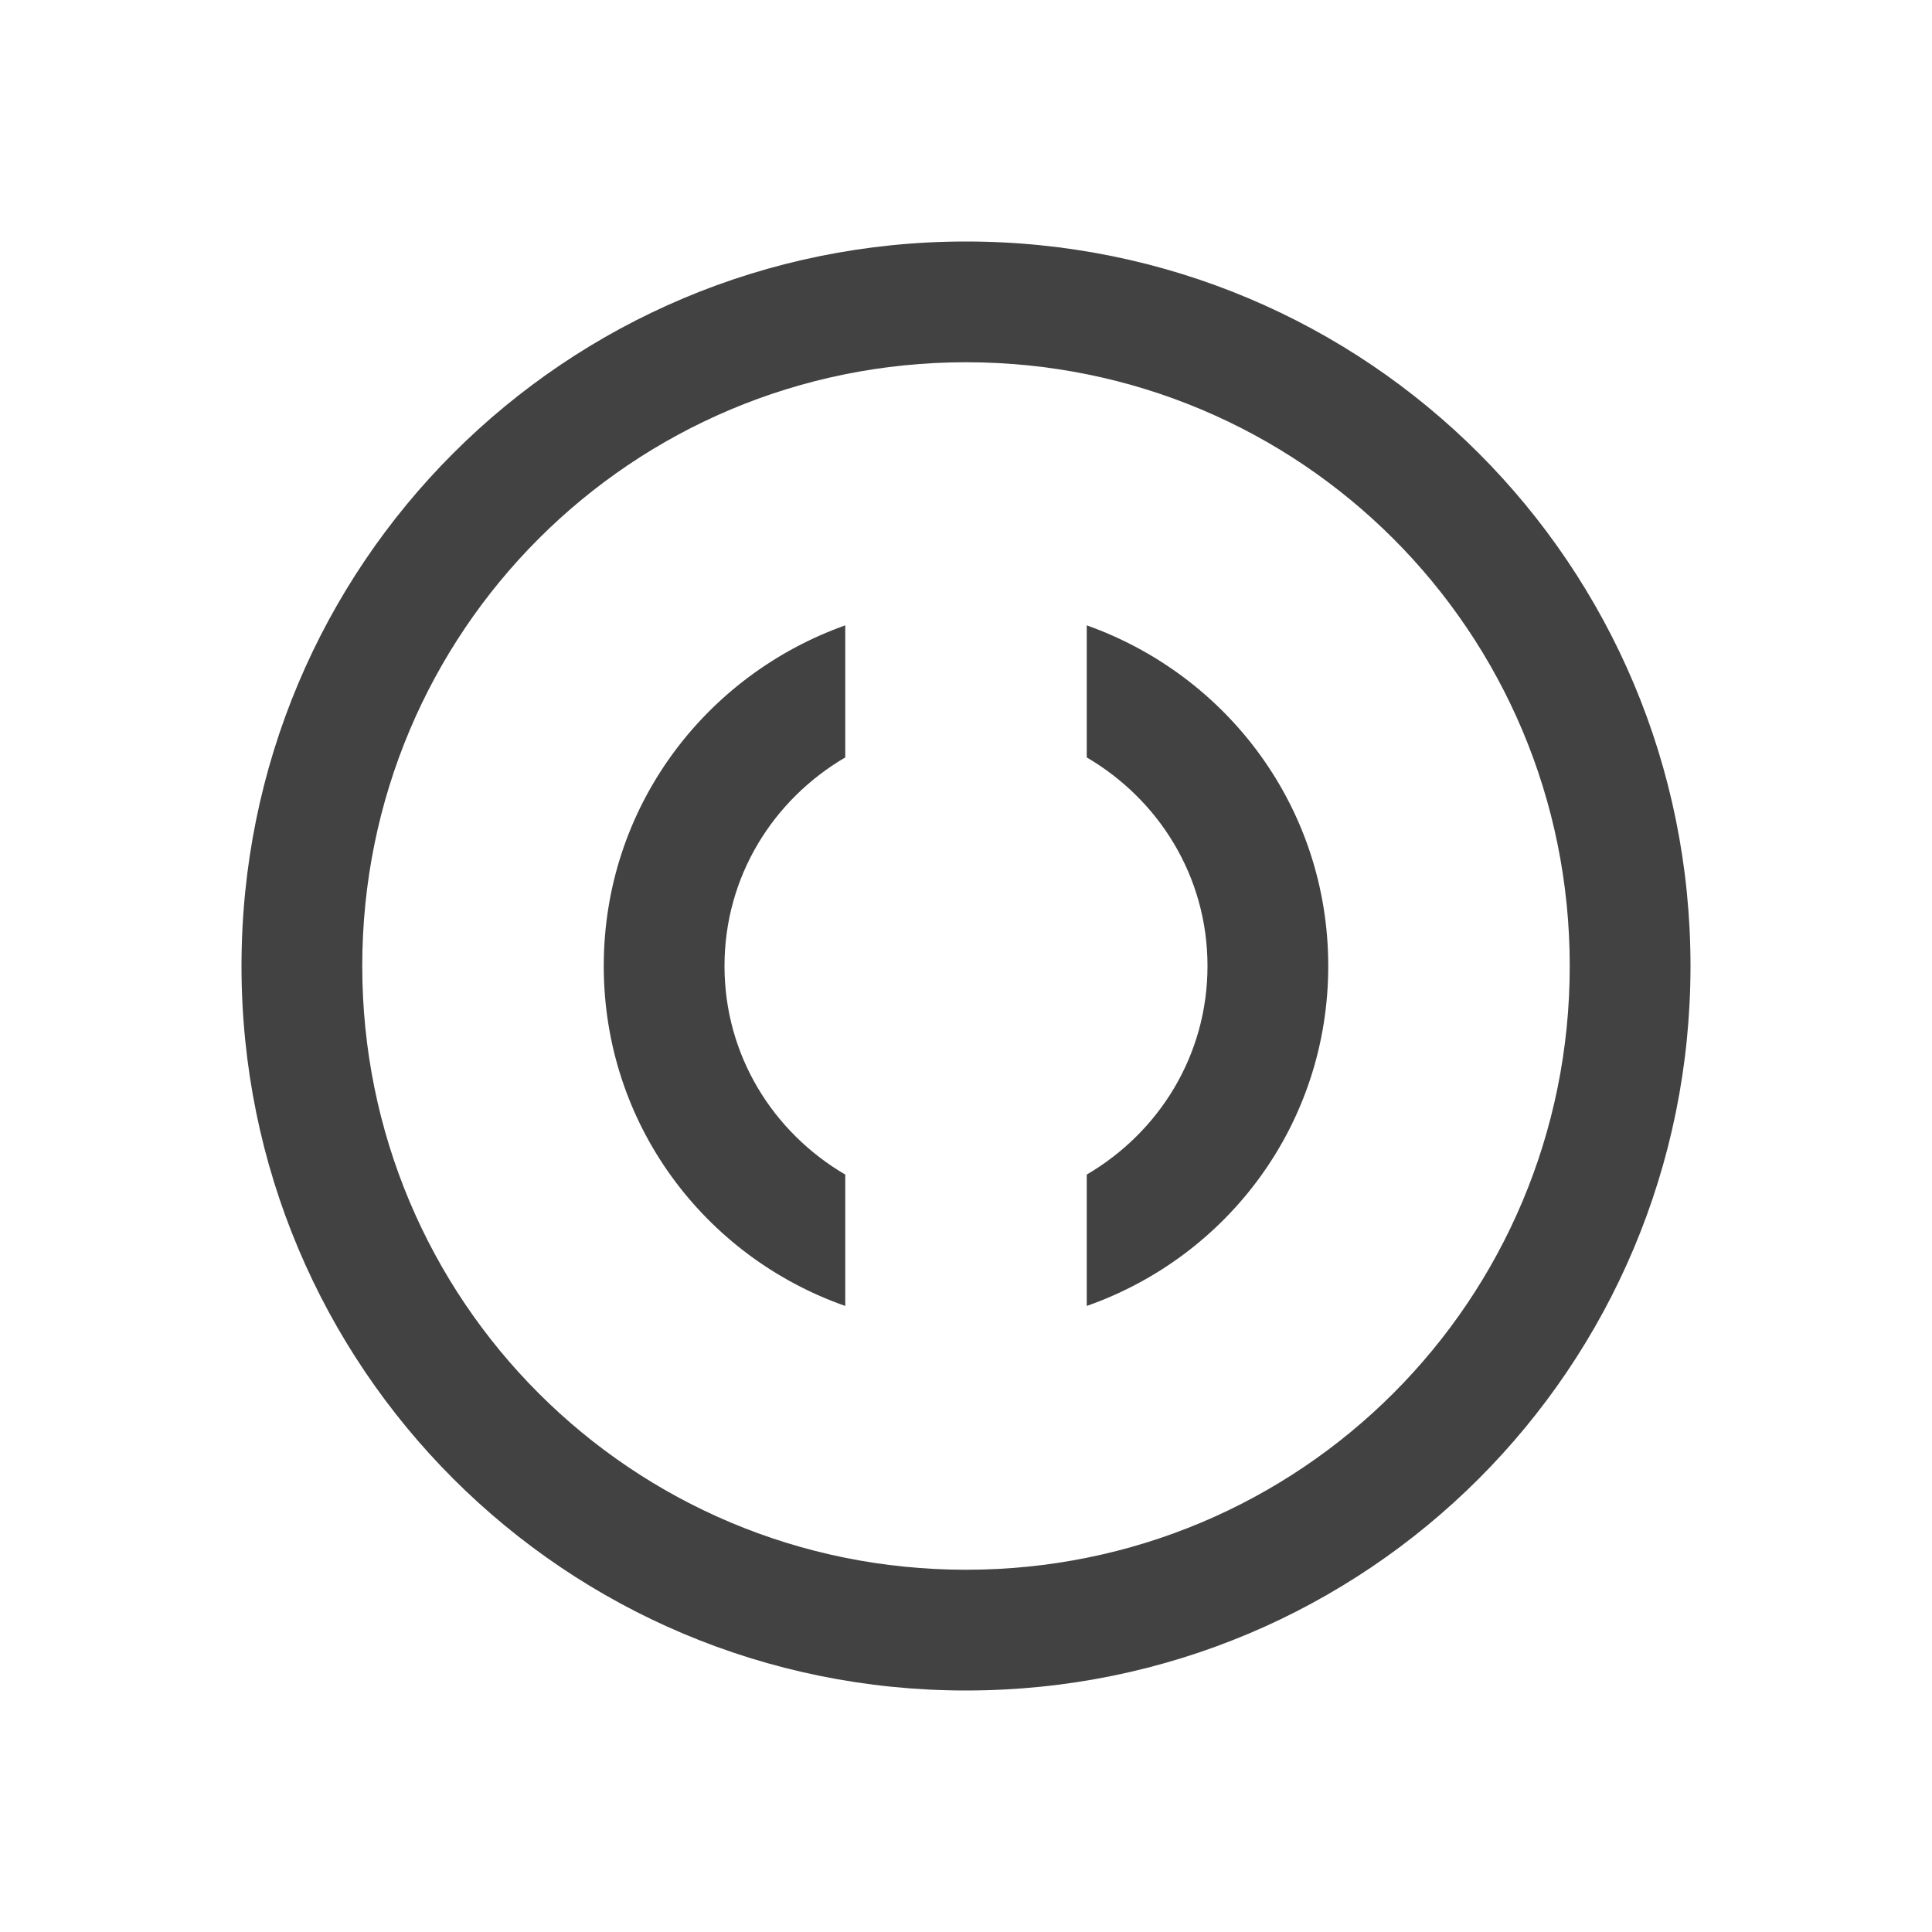 
<svg xmlns="http://www.w3.org/2000/svg" xmlns:xlink="http://www.w3.org/1999/xlink" width="22px" height="22px" viewBox="0 0 22 22" version="1.1">
<g id="surface1">
<defs>
  <style id="current-color-scheme" type="text/css">
   .ColorScheme-Text { color:#424242; } .ColorScheme-Highlight { color:#eeeeee; }
  </style>
 </defs>
<path style="fill:currentColor" class="ColorScheme-Text" d="M 11 2.75 C 6.43 2.75 2.75 6.43 2.75 11 C 2.75 15.57 6.43 19.25 11 19.25 C 15.57 19.25 19.25 15.57 19.25 11 C 19.25 6.43 15.57 2.75 11 2.75 Z M 11 4.125 C 14.809 4.125 17.875 7.191 17.875 11 C 17.875 14.809 14.809 17.875 11 17.875 C 7.191 17.875 4.125 14.809 4.125 11 C 4.125 7.191 7.191 4.125 11 4.125 Z M 9.625 7.121 C 8.023 7.691 6.875 9.199 6.875 11 C 6.875 12.801 8.023 14.309 9.625 14.871 L 9.625 13.375 C 8.805 12.895 8.25 12.02 8.25 11 C 8.25 9.98 8.805 9.105 9.625 8.625 Z M 12.375 7.121 L 12.375 8.625 C 13.195 9.105 13.75 9.98 13.75 11 C 13.75 12.02 13.195 12.895 12.375 13.375 L 12.375 14.871 C 13.977 14.309 15.125 12.801 15.125 11 C 15.125 9.199 13.977 7.691 12.375 7.121 Z M 12.375 7.121 "/>
</g>
</svg>
